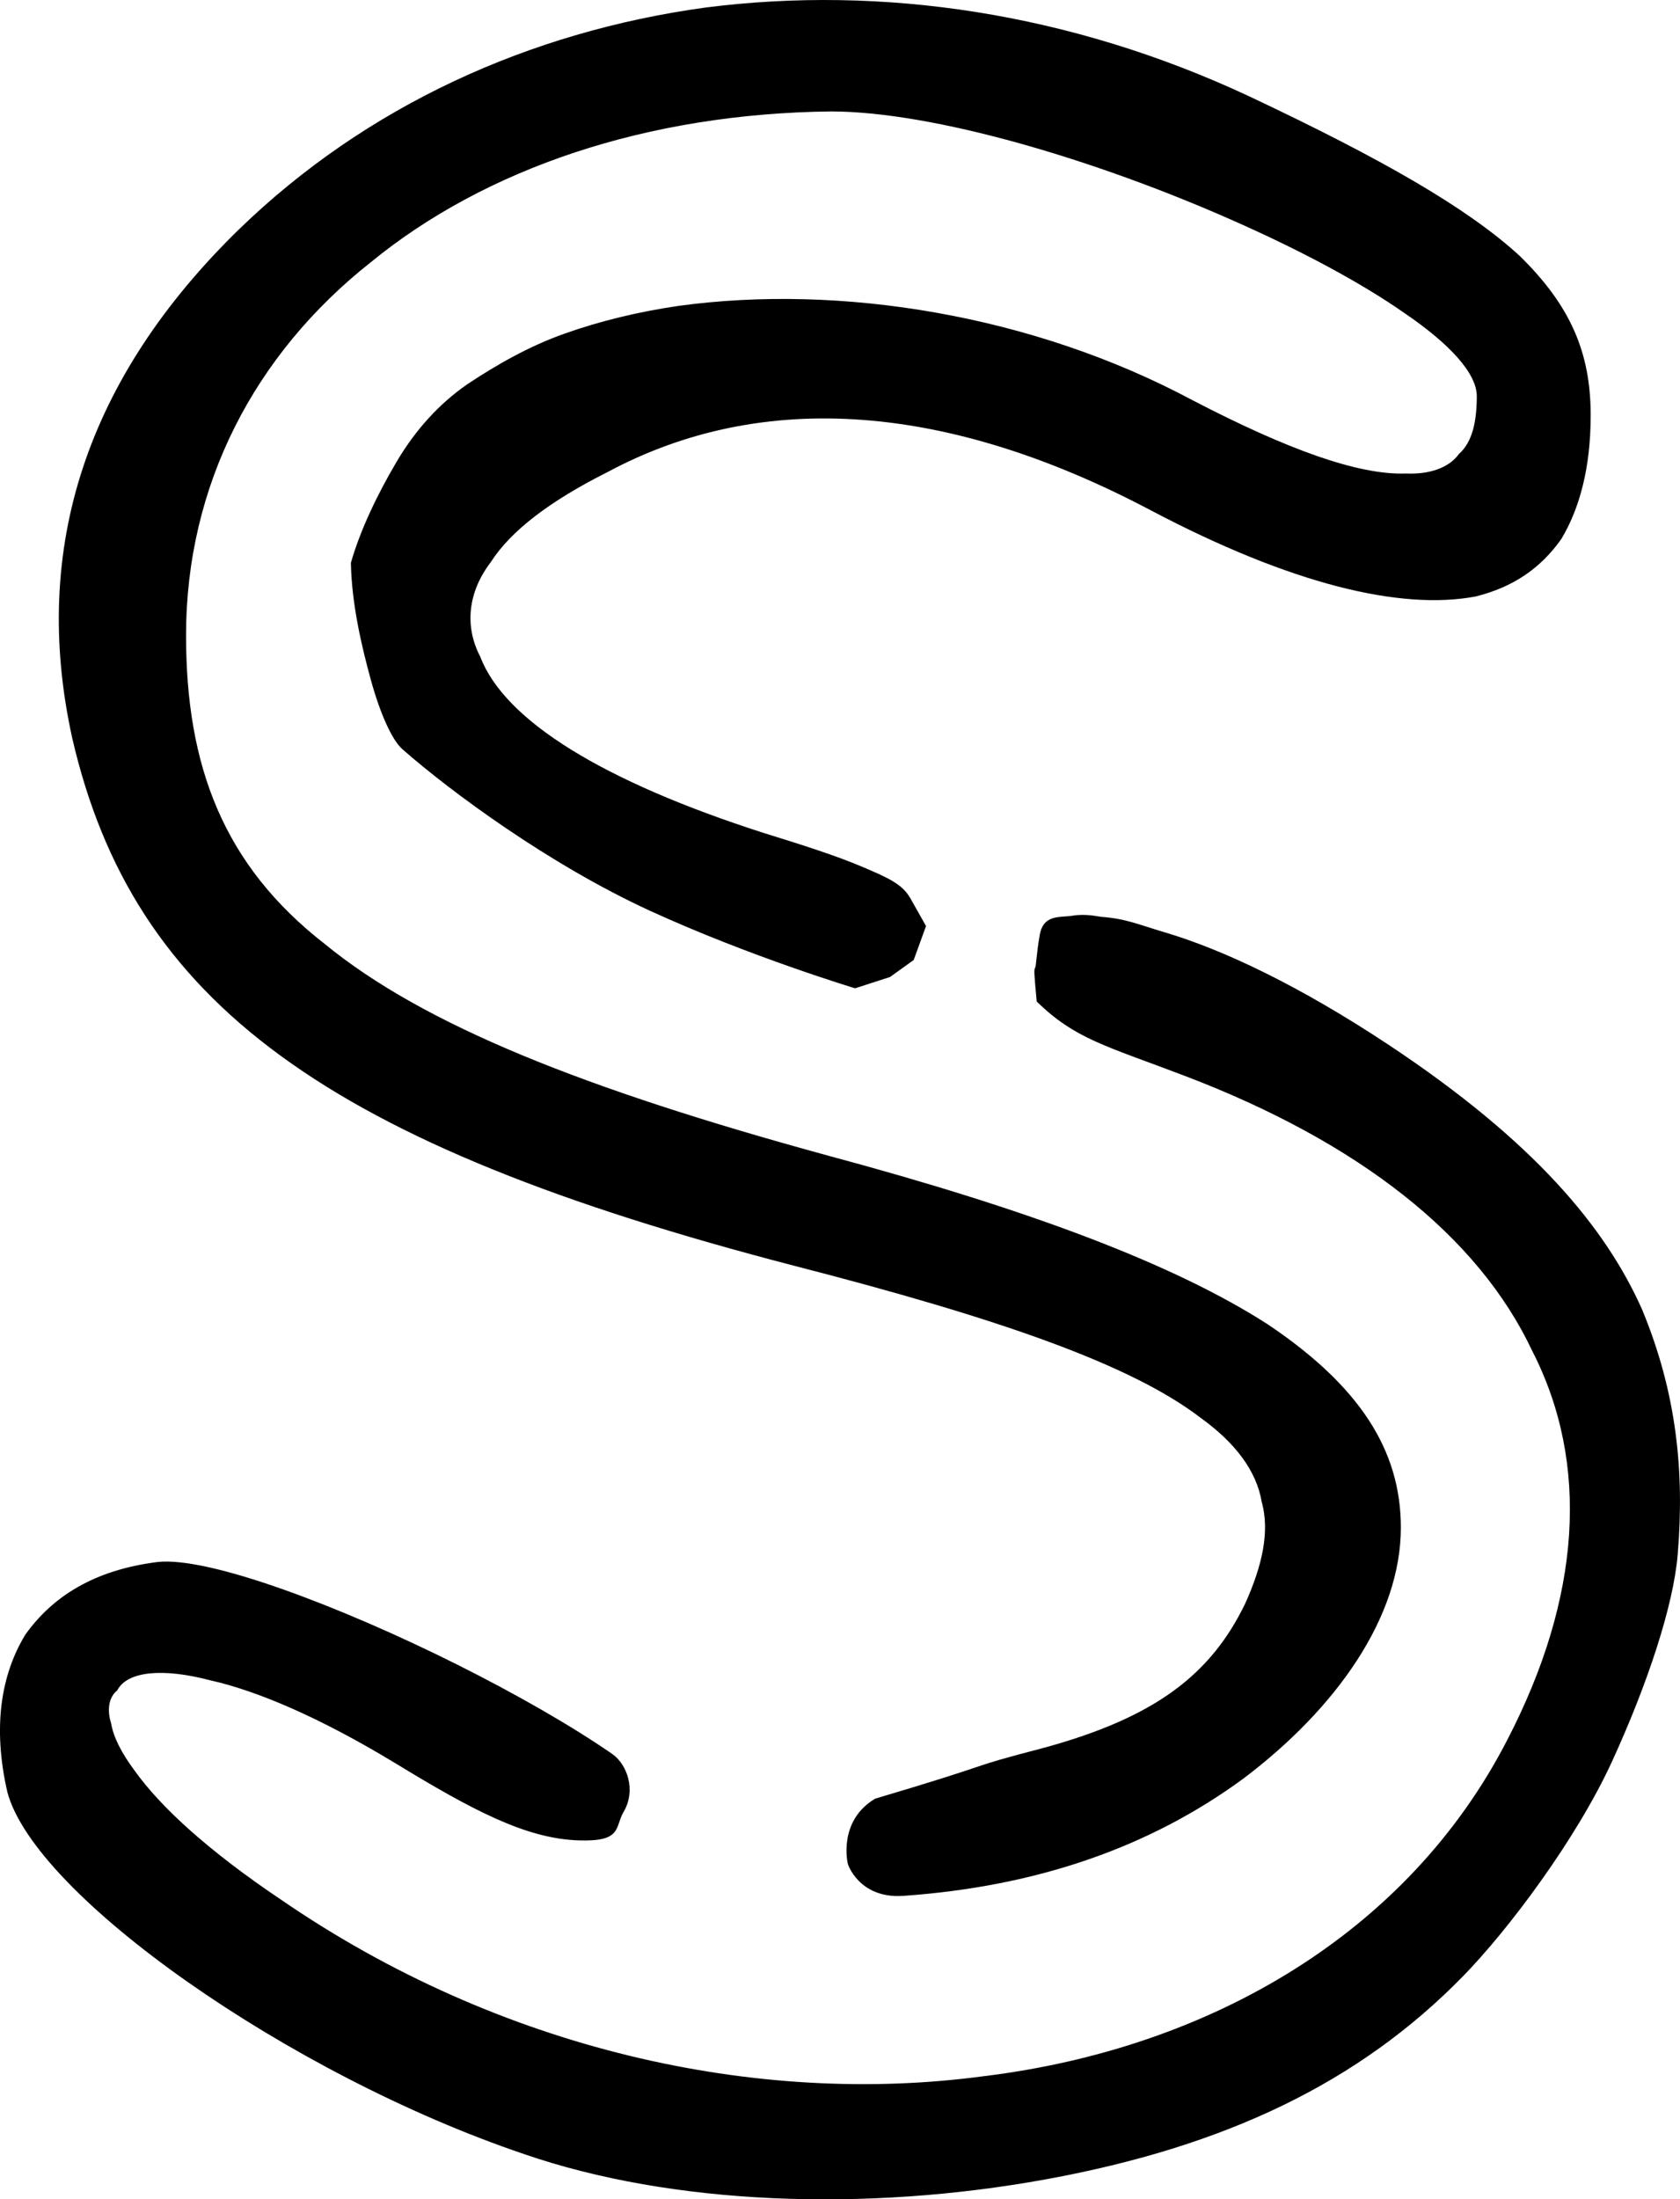 <?xml version="1.0" encoding="utf-8"?>
<svg viewBox="10.497 7.554 44.254 57.928" xmlns="http://www.w3.org/2000/svg">
  <path d="M 43.398 10.089 C 45.148 10.914 46.583 11.648 47.754 12.333 C 48.925 13.019 49.831 13.656 50.523 14.289 C 51.194 14.945 51.663 15.583 51.964 16.263 C 52.265 16.943 52.398 17.665 52.398 18.489 C 52.398 19.177 52.327 19.789 52.194 20.33 C 52.062 20.872 51.869 21.343 51.626 21.749 C 51.354 22.136 51.035 22.453 50.663 22.705 C 50.29 22.956 49.863 23.141 49.373 23.264 C 48.381 23.451 47.164 23.37 45.733 23 C 44.302 22.629 42.656 21.968 40.804 20.992 C 38.154 19.592 35.606 18.789 33.207 18.613 C 30.808 18.436 28.558 18.885 26.503 19.987 C 25.751 20.364 25.115 20.749 24.6 21.144 C 24.085 21.539 23.691 21.943 23.426 22.359 C 23.125 22.752 22.95 23.174 22.903 23.598 C 22.856 24.022 22.937 24.448 23.148 24.851 C 23.471 25.699 24.286 26.521 25.544 27.3 C 26.802 28.079 28.504 28.815 30.603 29.49 C 31.612 29.803 32.51 30.087 33.208 30.384 C 33.907 30.68 34.257 30.84 34.471 31.202 L 34.89 31.946 L 34.565 32.84 L 33.942 33.287 L 33.022 33.585 C 33.022 33.585 32.332 33.377 31.312 33.018 C 30.291 32.659 28.939 32.148 27.614 31.541 C 26.282 30.928 24.971 30.144 23.835 29.374 C 22.698 28.604 21.735 27.848 21.098 27.289 C 20.824 27.048 20.513 26.358 20.265 25.459 C 20.018 24.56 19.76 23.453 19.74 22.378 C 19.989 21.508 20.44 20.571 20.941 19.722 C 21.442 18.873 22.067 18.186 22.812 17.671 C 23.572 17.166 24.432 16.673 25.367 16.342 C 26.302 16.01 27.313 15.765 28.376 15.61 C 30.504 15.319 32.835 15.377 35.159 15.79 C 37.484 16.202 39.801 16.968 41.902 18.091 C 43.153 18.742 44.247 19.236 45.183 19.563 C 46.12 19.889 46.9 20.048 47.524 20.026 C 47.835 20.039 48.118 20.004 48.357 19.918 C 48.597 19.833 48.793 19.698 48.93 19.509 C 49.104 19.356 49.221 19.144 49.295 18.886 C 49.368 18.629 49.398 18.326 49.398 17.989 C 49.398 17.685 49.216 17.339 48.888 16.968 C 48.56 16.598 48.085 16.204 47.5 15.805 C 46.916 15.396 46.218 14.976 45.444 14.56 C 44.669 14.144 43.817 13.732 42.923 13.339 C 41.138 12.55 39.182 11.839 37.334 11.324 C 35.486 10.81 33.747 10.492 32.394 10.489 C 29.968 10.516 27.689 10.891 25.639 11.569 C 23.59 12.248 21.769 13.228 20.261 14.464 C 18.729 15.674 17.514 17.142 16.681 18.802 C 15.848 20.463 15.398 22.314 15.398 24.289 C 15.398 26.014 15.644 27.526 16.224 28.866 C 16.803 30.207 17.715 31.376 19.048 32.414 C 20.353 33.485 22.067 34.441 24.254 35.349 C 26.441 36.256 29.101 37.115 32.301 37.99 C 35.001 38.715 37.292 39.436 39.212 40.171 C 41.133 40.907 42.682 41.657 43.897 42.439 C 45.097 43.245 45.972 44.07 46.547 44.949 C 47.123 45.829 47.398 46.763 47.398 47.789 C 47.398 48.966 46.975 50.155 46.245 51.282 C 45.515 52.409 44.477 53.474 43.248 54.402 C 42.006 55.313 40.641 56.023 39.151 56.536 C 37.661 57.049 36.045 57.366 34.298 57.489 C 33.702 57.532 33.33 57.313 33.11 57.086 C 32.889 56.859 32.82 56.623 32.827 56.631 C 32.827 56.631 32.761 56.352 32.818 55.999 C 32.876 55.647 33.057 55.221 33.552 54.929 C 35.295 54.412 35.835 54.226 36.226 54.095 C 36.617 53.963 36.86 53.886 38.009 53.586 C 39.459 53.188 40.553 52.711 41.399 52.097 C 42.245 51.483 42.843 50.732 43.3 49.785 C 43.525 49.284 43.687 48.811 43.766 48.365 C 43.845 47.919 43.841 47.499 43.731 47.104 C 43.661 46.698 43.488 46.312 43.217 45.943 C 42.946 45.574 42.576 45.223 42.11 44.888 C 41.198 44.192 39.883 43.543 38.115 42.892 C 36.347 42.241 34.126 41.59 31.401 40.889 C 25.253 39.291 20.905 37.566 17.892 35.364 C 14.88 33.163 13.203 30.486 12.397 26.983 C 11.847 24.478 11.945 22.106 12.681 19.873 C 13.418 17.639 14.792 15.545 16.793 13.594 C 18.471 11.967 20.386 10.665 22.461 9.69 C 24.536 8.716 26.77 8.069 29.085 7.752 C 31.404 7.456 33.806 7.489 36.216 7.872 C 38.627 8.256 41.046 8.988 43.398 10.089 Z M 47.094 35.086 C 49.001 36.352 50.424 37.55 51.492 38.703 C 52.559 39.856 53.271 40.963 53.752 42.044 C 54.206 43.14 54.486 44.204 54.63 45.269 C 54.774 46.333 54.782 47.397 54.691 48.492 C 54.579 49.845 53.899 51.902 52.962 53.946 C 52.025 55.99 50.232 58.385 49.02 59.622 C 46.301 62.398 42.797 64.089 38.049 64.955 C 33.301 65.82 28.201 65.637 24.3 64.29 C 21.202 63.242 17.98 61.539 15.442 59.758 C 12.904 57.977 11.051 56.117 10.69 54.753 C 10.495 53.899 10.453 53.129 10.539 52.441 C 10.625 51.753 10.84 51.146 11.16 50.615 C 11.52 50.109 11.974 49.682 12.547 49.355 C 13.119 49.028 13.811 48.801 14.648 48.696 C 15.315 48.621 16.511 48.908 17.926 49.407 C 19.341 49.906 20.977 50.617 22.523 51.389 C 23.298 51.777 24.052 52.18 24.748 52.58 C 25.444 52.98 26.082 53.377 26.623 53.751 C 26.822 53.889 26.98 54.129 27.048 54.405 C 27.115 54.681 27.091 54.994 26.924 55.277 C 26.804 55.481 26.798 55.678 26.676 55.82 C 26.555 55.962 26.319 56.048 25.739 56.028 C 25.043 56.005 24.346 55.807 23.566 55.459 C 22.785 55.111 21.923 54.613 20.898 53.988 C 19.909 53.389 19.003 52.914 18.188 52.554 C 17.373 52.194 16.65 51.949 16.027 51.81 C 15.414 51.649 14.87 51.587 14.446 51.63 C 14.022 51.673 13.718 51.82 13.585 52.078 C 13.472 52.167 13.404 52.297 13.378 52.447 C 13.352 52.598 13.368 52.77 13.424 52.944 C 13.454 53.125 13.522 53.321 13.627 53.531 C 13.732 53.741 13.874 53.965 14.05 54.2 C 14.392 54.678 14.879 55.207 15.519 55.776 C 16.16 56.345 16.952 56.954 17.903 57.592 C 20.78 59.568 23.911 60.931 27.071 61.699 C 30.231 62.467 33.42 62.641 36.411 62.239 C 39.405 61.873 42.198 60.926 44.57 59.439 C 46.941 57.953 48.89 55.925 50.194 53.396 C 51.17 51.517 51.716 49.694 51.829 47.971 C 51.941 46.248 51.62 44.623 50.86 43.139 C 50.151 41.63 49.012 40.255 47.474 39.039 C 45.937 37.823 44.001 36.765 41.699 35.889 C 40.649 35.489 39.93 35.248 39.346 34.982 C 38.763 34.717 38.315 34.429 37.806 33.934 C 37.738 33.196 37.73 33.095 37.762 33.048 C 37.795 33 37.793 32.708 37.885 32.182 C 37.983 31.626 38.415 31.728 38.761 31.671 C 39.108 31.615 39.444 31.698 39.496 31.702 C 39.825 31.726 40.068 31.775 40.317 31.845 C 40.567 31.915 40.822 32.005 41.173 32.109 C 41.947 32.338 42.839 32.692 43.832 33.184 C 44.825 33.676 45.918 34.306 47.094 35.086 Z" style="paint-order: stroke markers; stroke-width: 0px; stroke-miterlimit: 1; stroke-linejoin: round; stroke-linecap: round;" stroke="none"/>
</svg>